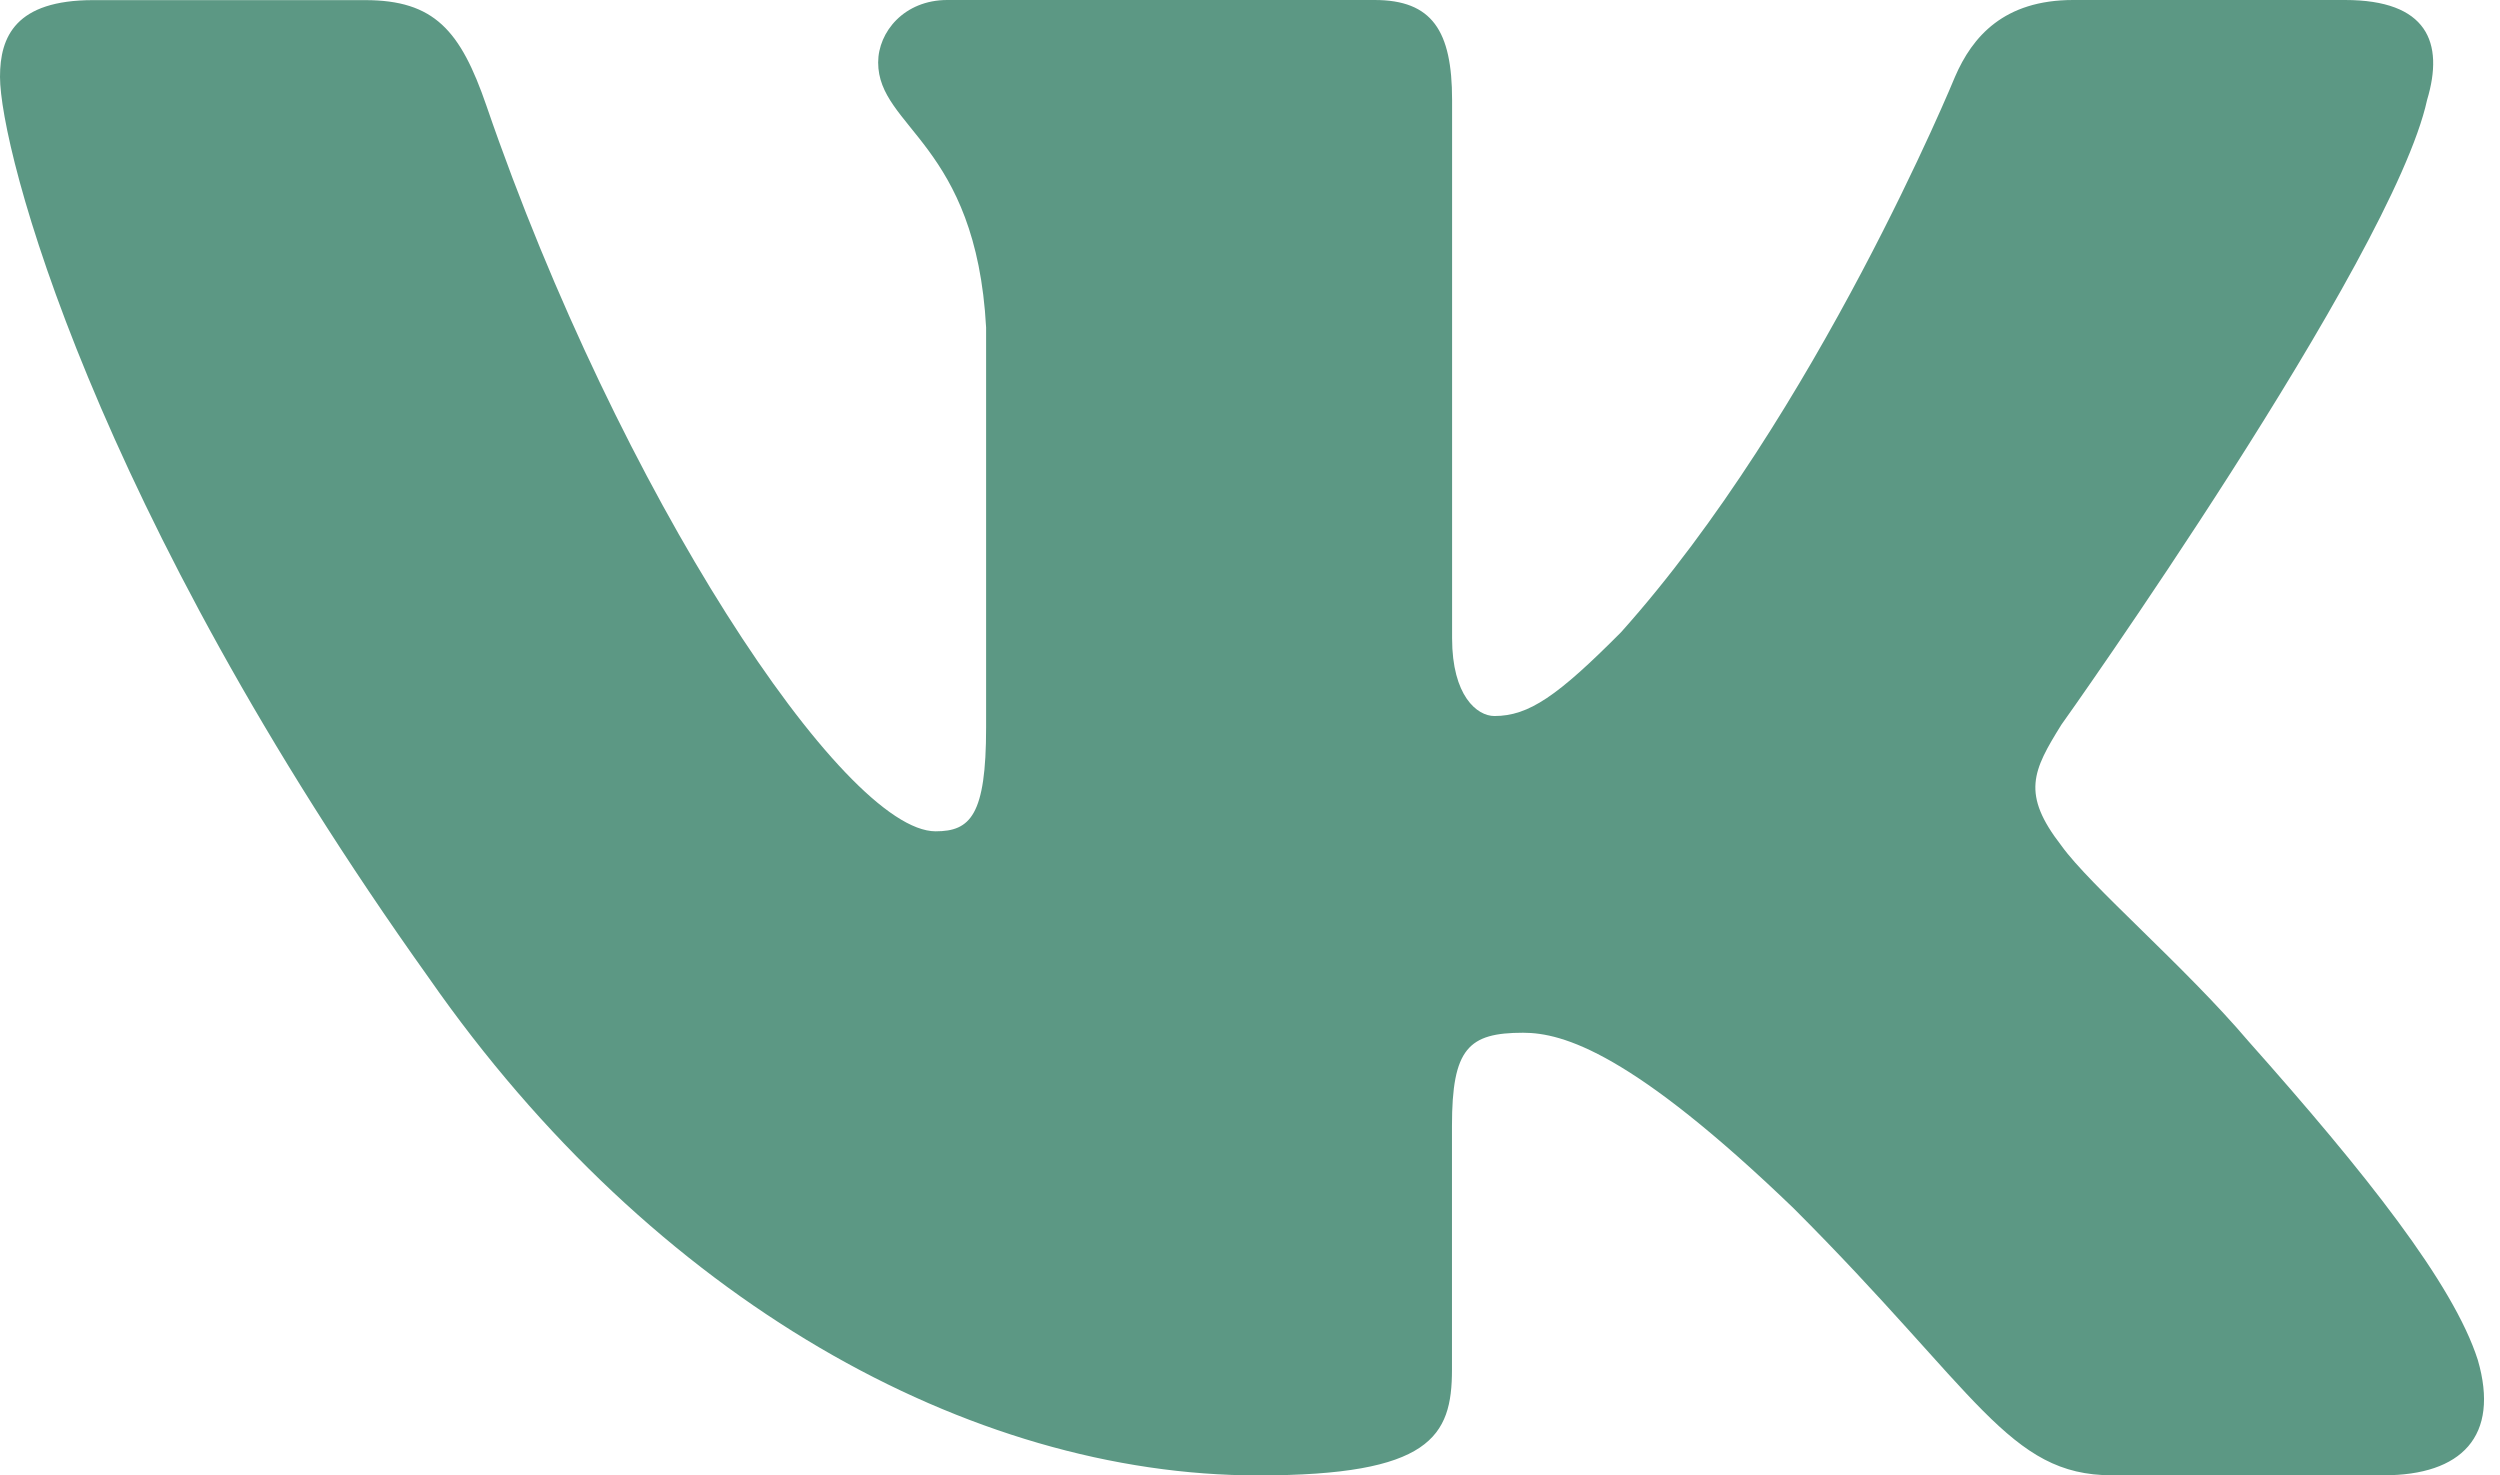 <svg width="61" height="36" viewBox="0 0 61 36" fill="none" xmlns="http://www.w3.org/2000/svg">
<path d="M59.221 2.438C59.644 1.031 59.221 0 57.218 0H50.585C48.897 0 48.126 0.892 47.703 1.872C47.703 1.872 44.33 10.097 39.551 15.429C38.008 16.981 37.304 17.471 36.463 17.471C36.042 17.471 35.431 16.981 35.431 15.574V2.438C35.431 0.75 34.944 0 33.538 0H23.115C22.062 0 21.427 0.78 21.427 1.524C21.427 3.121 23.817 3.491 24.061 7.991V17.755C24.061 19.893 23.677 20.284 22.83 20.284C20.583 20.284 15.114 12.029 11.869 2.58C11.237 0.744 10.599 0.003 8.905 0.003H2.275C0.378 0.003 0 0.895 0 1.875C0 3.636 2.247 12.347 10.469 23.868C15.949 31.735 23.665 36 30.695 36C34.908 36 35.428 35.053 35.428 33.42V27.473C35.428 25.58 35.831 25.199 37.164 25.199C38.145 25.199 39.832 25.695 43.767 29.485C48.262 33.98 49.006 35.997 51.532 35.997H58.162C60.056 35.997 61.002 35.05 60.458 33.181C59.862 31.321 57.714 28.614 54.865 25.41C53.316 23.584 51.002 21.617 50.298 20.634C49.315 19.367 49.599 18.808 50.298 17.682C50.301 17.685 58.38 6.306 59.221 2.438Z" fill="#5C9884"/>
</svg>
